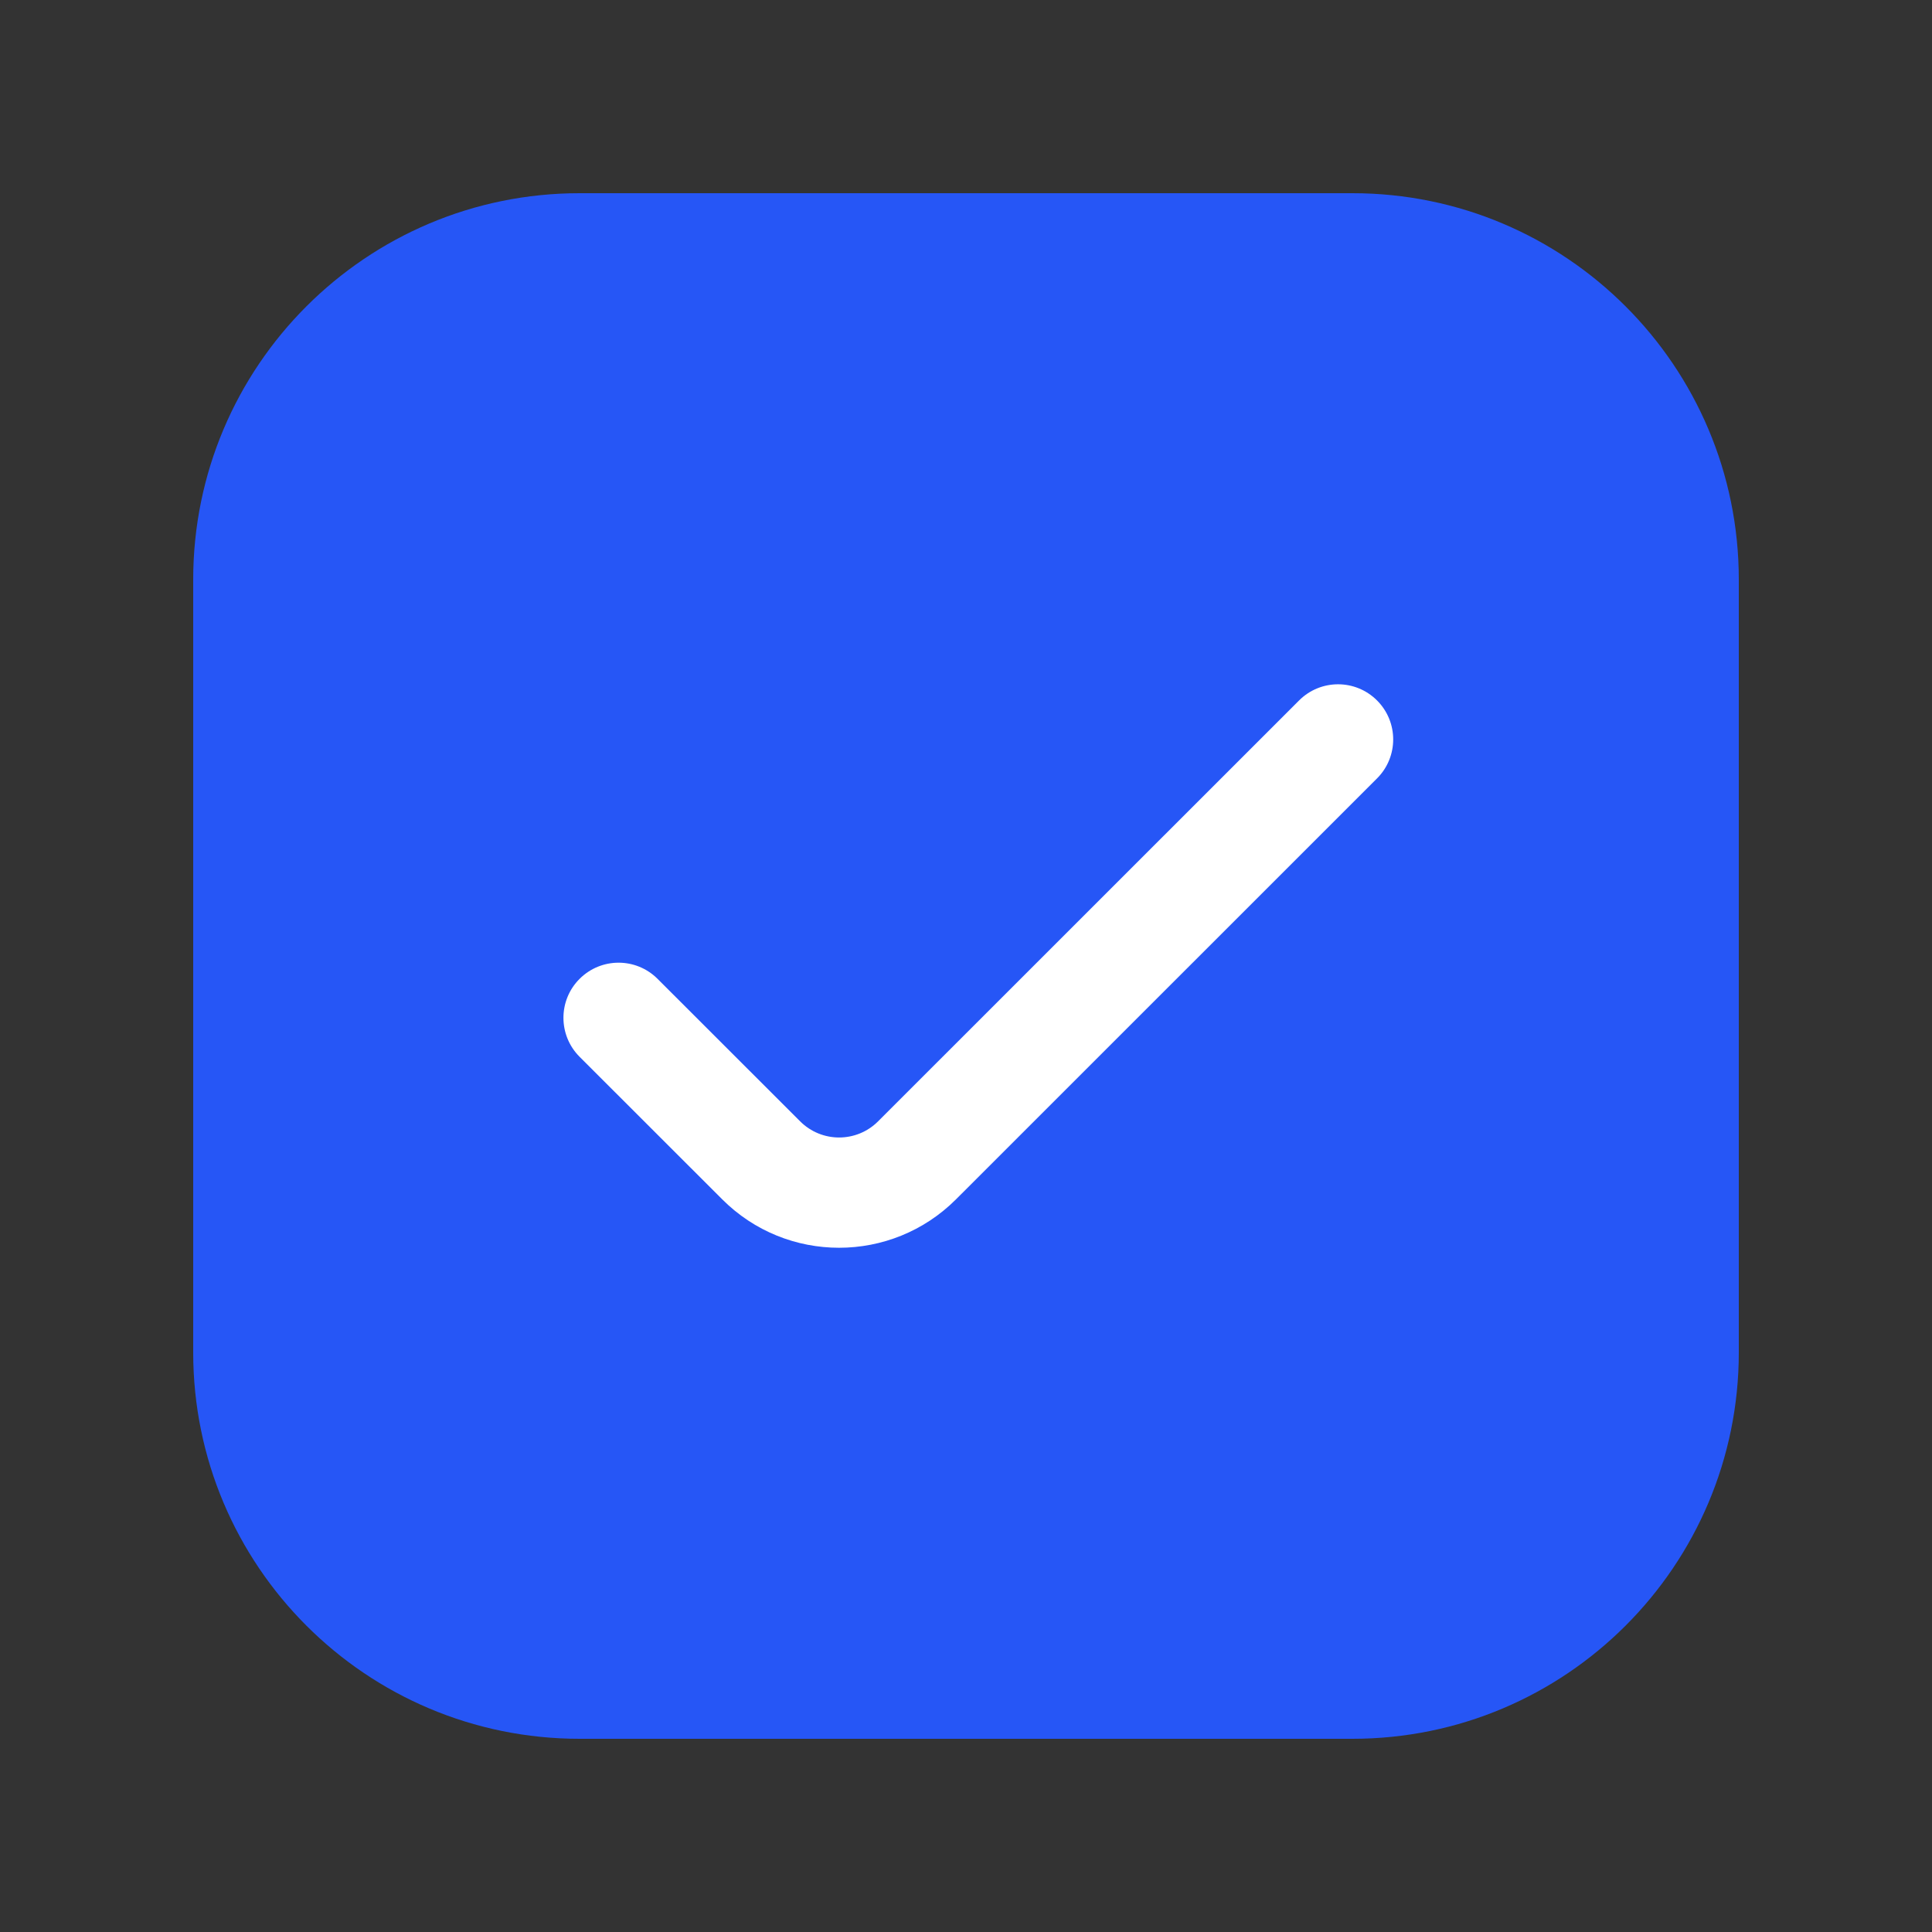 <svg width="20" height="20" viewBox="0 0 20 20" fill="none" xmlns="http://www.w3.org/2000/svg">
<rect x="0" y="0" width="20" height="20" fill="#333333" stroke="none"/>
<path d="M14 2H6C3.791 2 2 3.791 2 6V14C2 16.209 3.791 18 6 18H14C16.209 18 18 16.209 18 14V6C18 3.791 16.209 2 14 2Z" fill="#2656F6"/>
<path fill-rule="evenodd" clip-rule="evenodd" d="M14.255 7.251C14.478 7.474 14.478 7.835 14.255 8.058L9.897 12.415C9.228 13.084 8.144 13.084 7.476 12.415L6 10.94C5.777 10.717 5.777 10.355 6 10.133C6.223 9.91 6.584 9.91 6.807 10.133L8.283 11.608C8.506 11.831 8.867 11.831 9.09 11.608L13.448 7.251C13.671 7.028 14.032 7.028 14.255 7.251Z" fill="white"/>
</svg>
